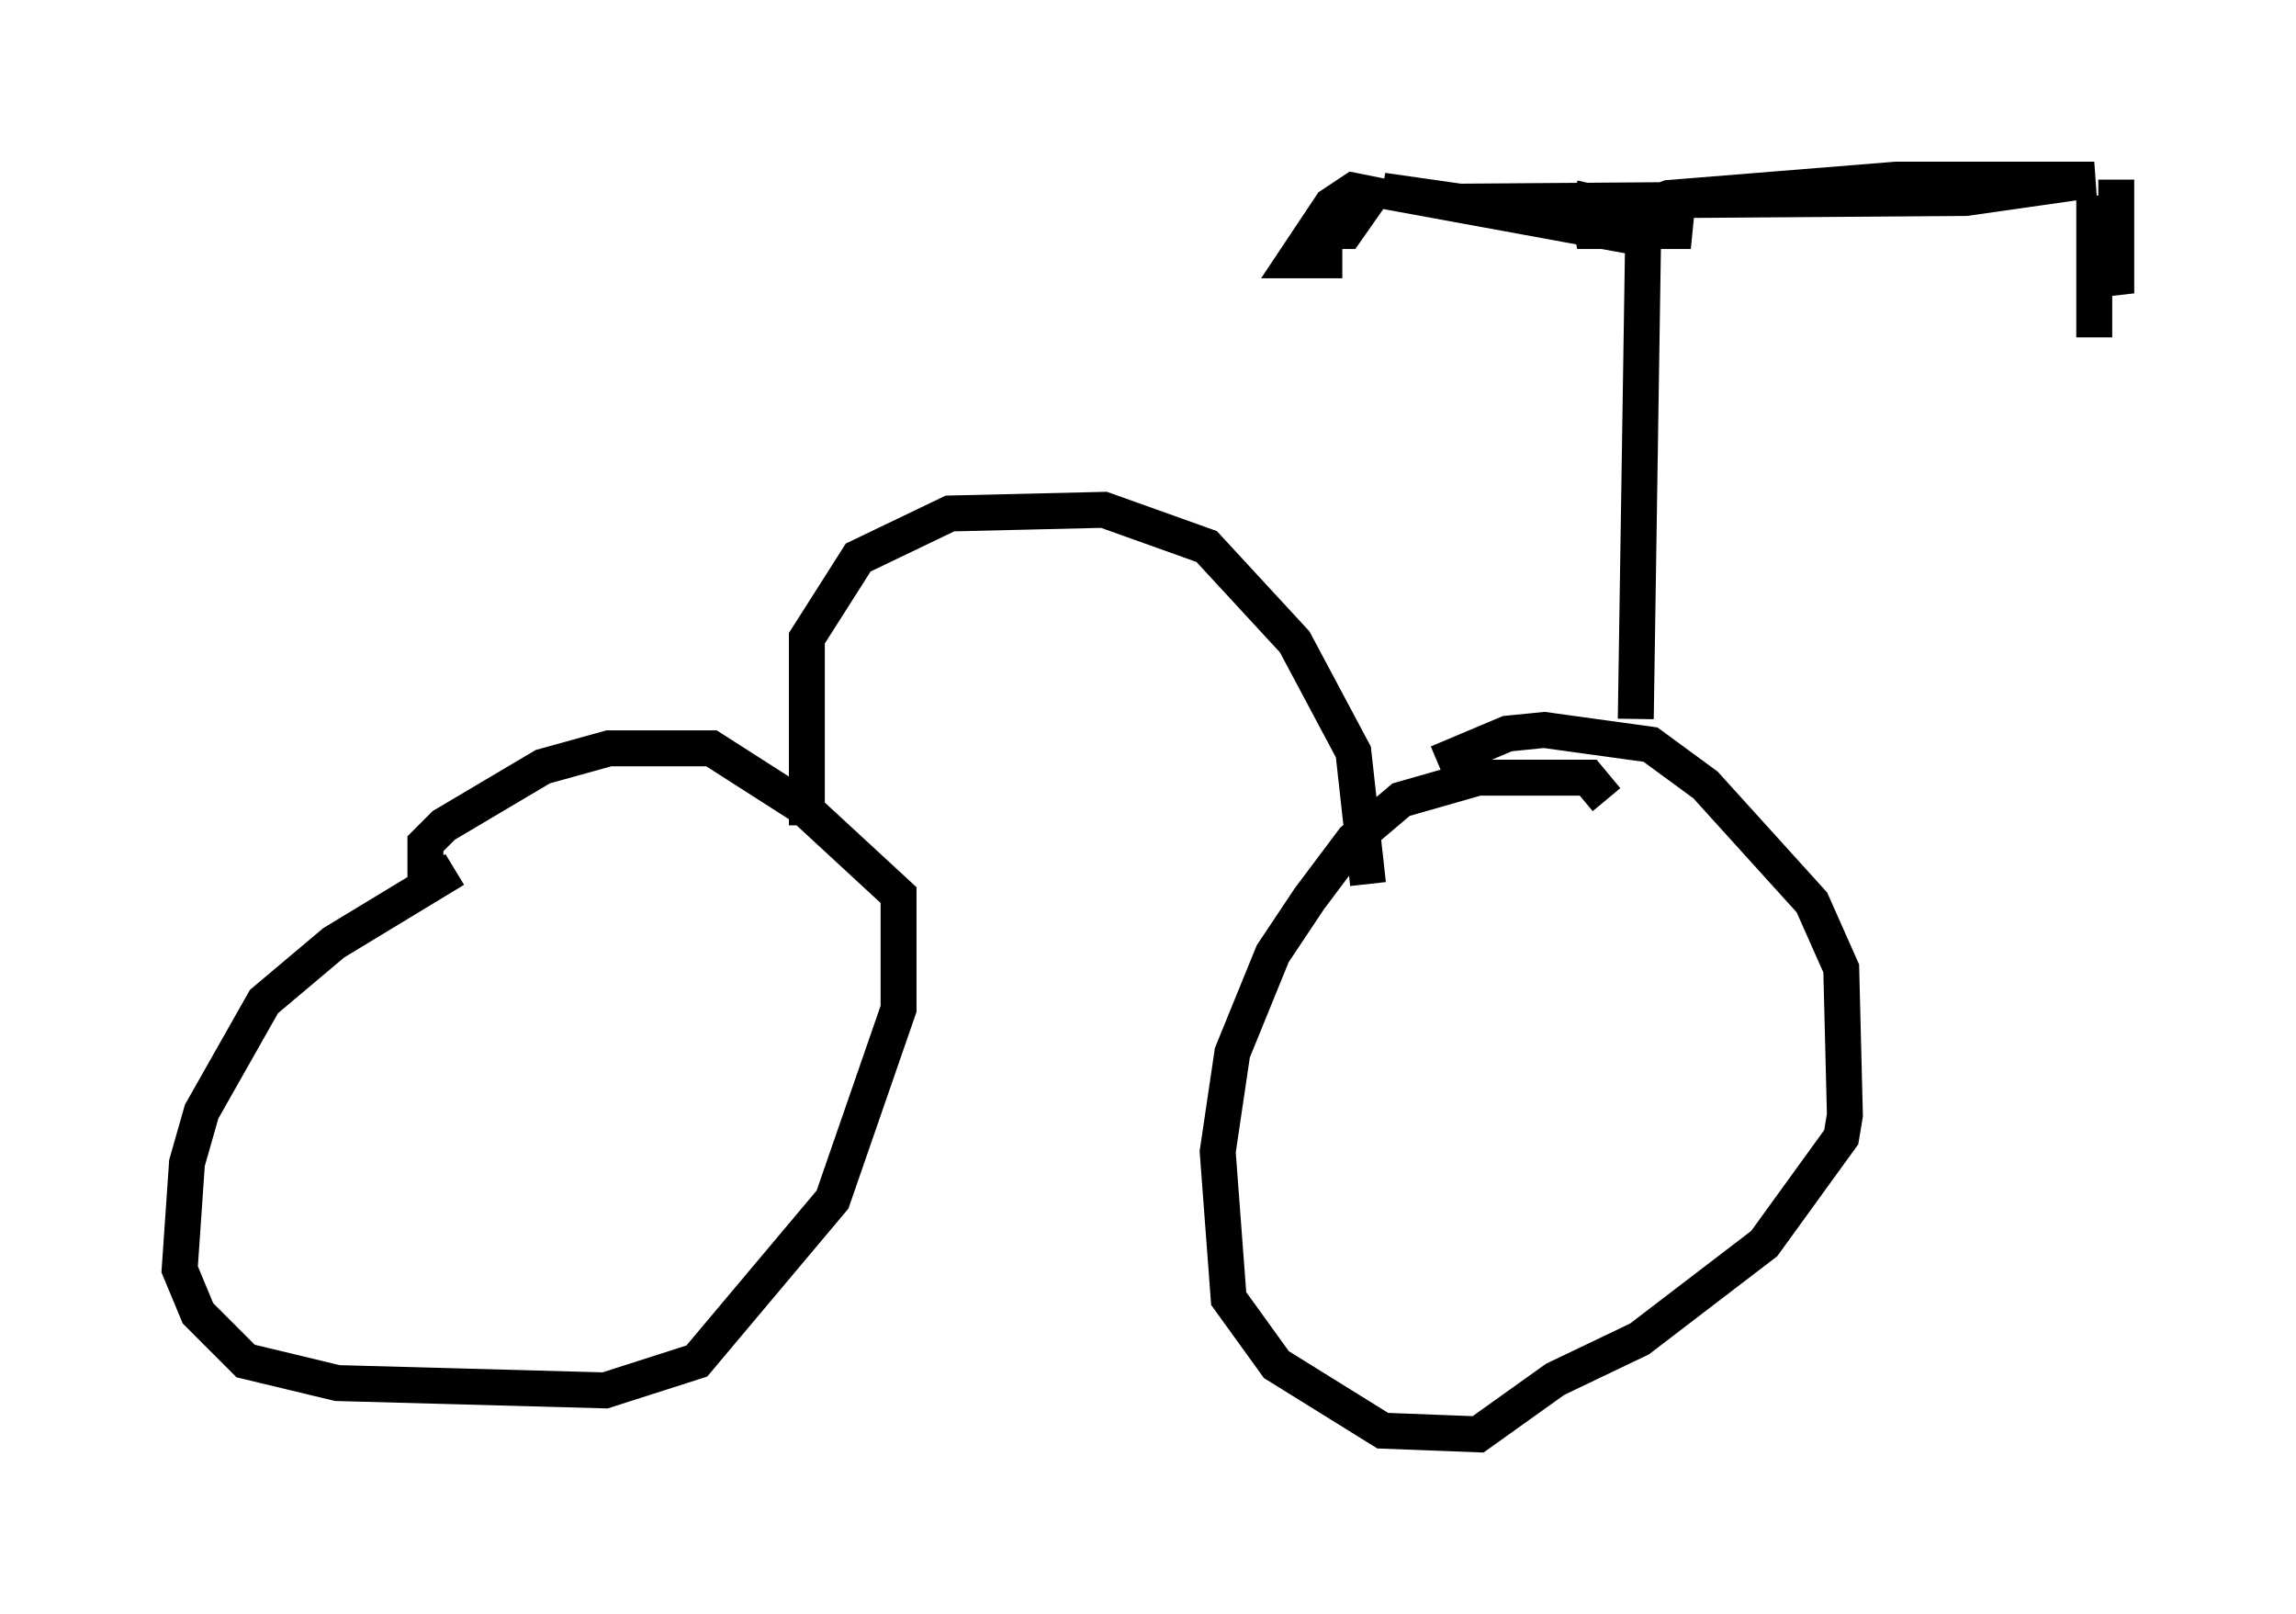 <?xml version="1.0" encoding="utf-8" ?>
<svg baseProfile="full" height="44.913" version="1.1" width="63.901" xmlns="http://www.w3.org/2000/svg" xmlns:ev="http://www.w3.org/2001/xml-events" xmlns:xlink="http://www.w3.org/1999/xlink"><defs /><rect fill="white" height="44.913" width="63.901" x="0" y="0" /><path d="M16.127, 24.294 m-3.471, -0.102 l-3.369, 2.042 -1.94, 1.633 l-1.735, 3.063 -0.408, 1.429 l-0.204, 2.96 0.51, 1.225 l1.327, 1.327 2.552, 0.613 l7.452, 0.204 2.552, -0.817 l3.777, -4.492 1.838, -5.308 l0.0, -3.165 -2.654, -2.45 l-2.552, -1.633 -2.858, 0.0 l-1.838, 0.51 -2.756, 1.633 l-0.51, 0.51 0.0, 1.021 m32.871, -2.246 l-0.51, -0.613 -3.063, 0.0 l-2.144, 0.613 -1.327, 1.123 l-1.225, 1.633 -1.021, 1.531 l-1.123, 2.756 -0.408, 2.756 l0.306, 4.083 1.327, 1.838 l2.96, 1.838 2.654, 0.102 l2.144, -1.531 2.348, -1.123 l3.471, -2.654 2.144, -2.96 l0.102, -0.613 -0.102, -4.083 l-0.817, -1.838 -2.96, -3.267 l-1.531, -1.123 -2.96, -0.408 l-1.021, 0.102 -1.94, 0.817 m-17.559, 1.735 l0.0, -5.206 1.429, -2.246 l2.552, -1.225 4.288, -0.102 l2.858, 1.021 2.45, 2.654 l1.633, 3.063 0.408, 3.675 m7.452, -4.594 l0.204, -13.373 -7.248, -1.327 l2.144, 0.306 14.088, -0.102 l3.573, -0.51 -5.513, 0.0 l-6.329, 0.51 -2.552, 0.919 l3.165, 0.0 -3.063, -0.613 l1.123, 0.0 -1.327, -0.306 m-5.513, -0.102 l-1.021, 0.408 -0.306, 0.613 l0.51, 0.0 0.715, -1.021 l-0.51, -0.102 -0.613, 0.408 l-1.021, 1.531 1.327, 0.0 m21.54, -2.246 l0.0, 3.165 -0.613, -2.654 l0.0, 3.879 " fill="none" stroke="black" stroke-width="1" /></svg>